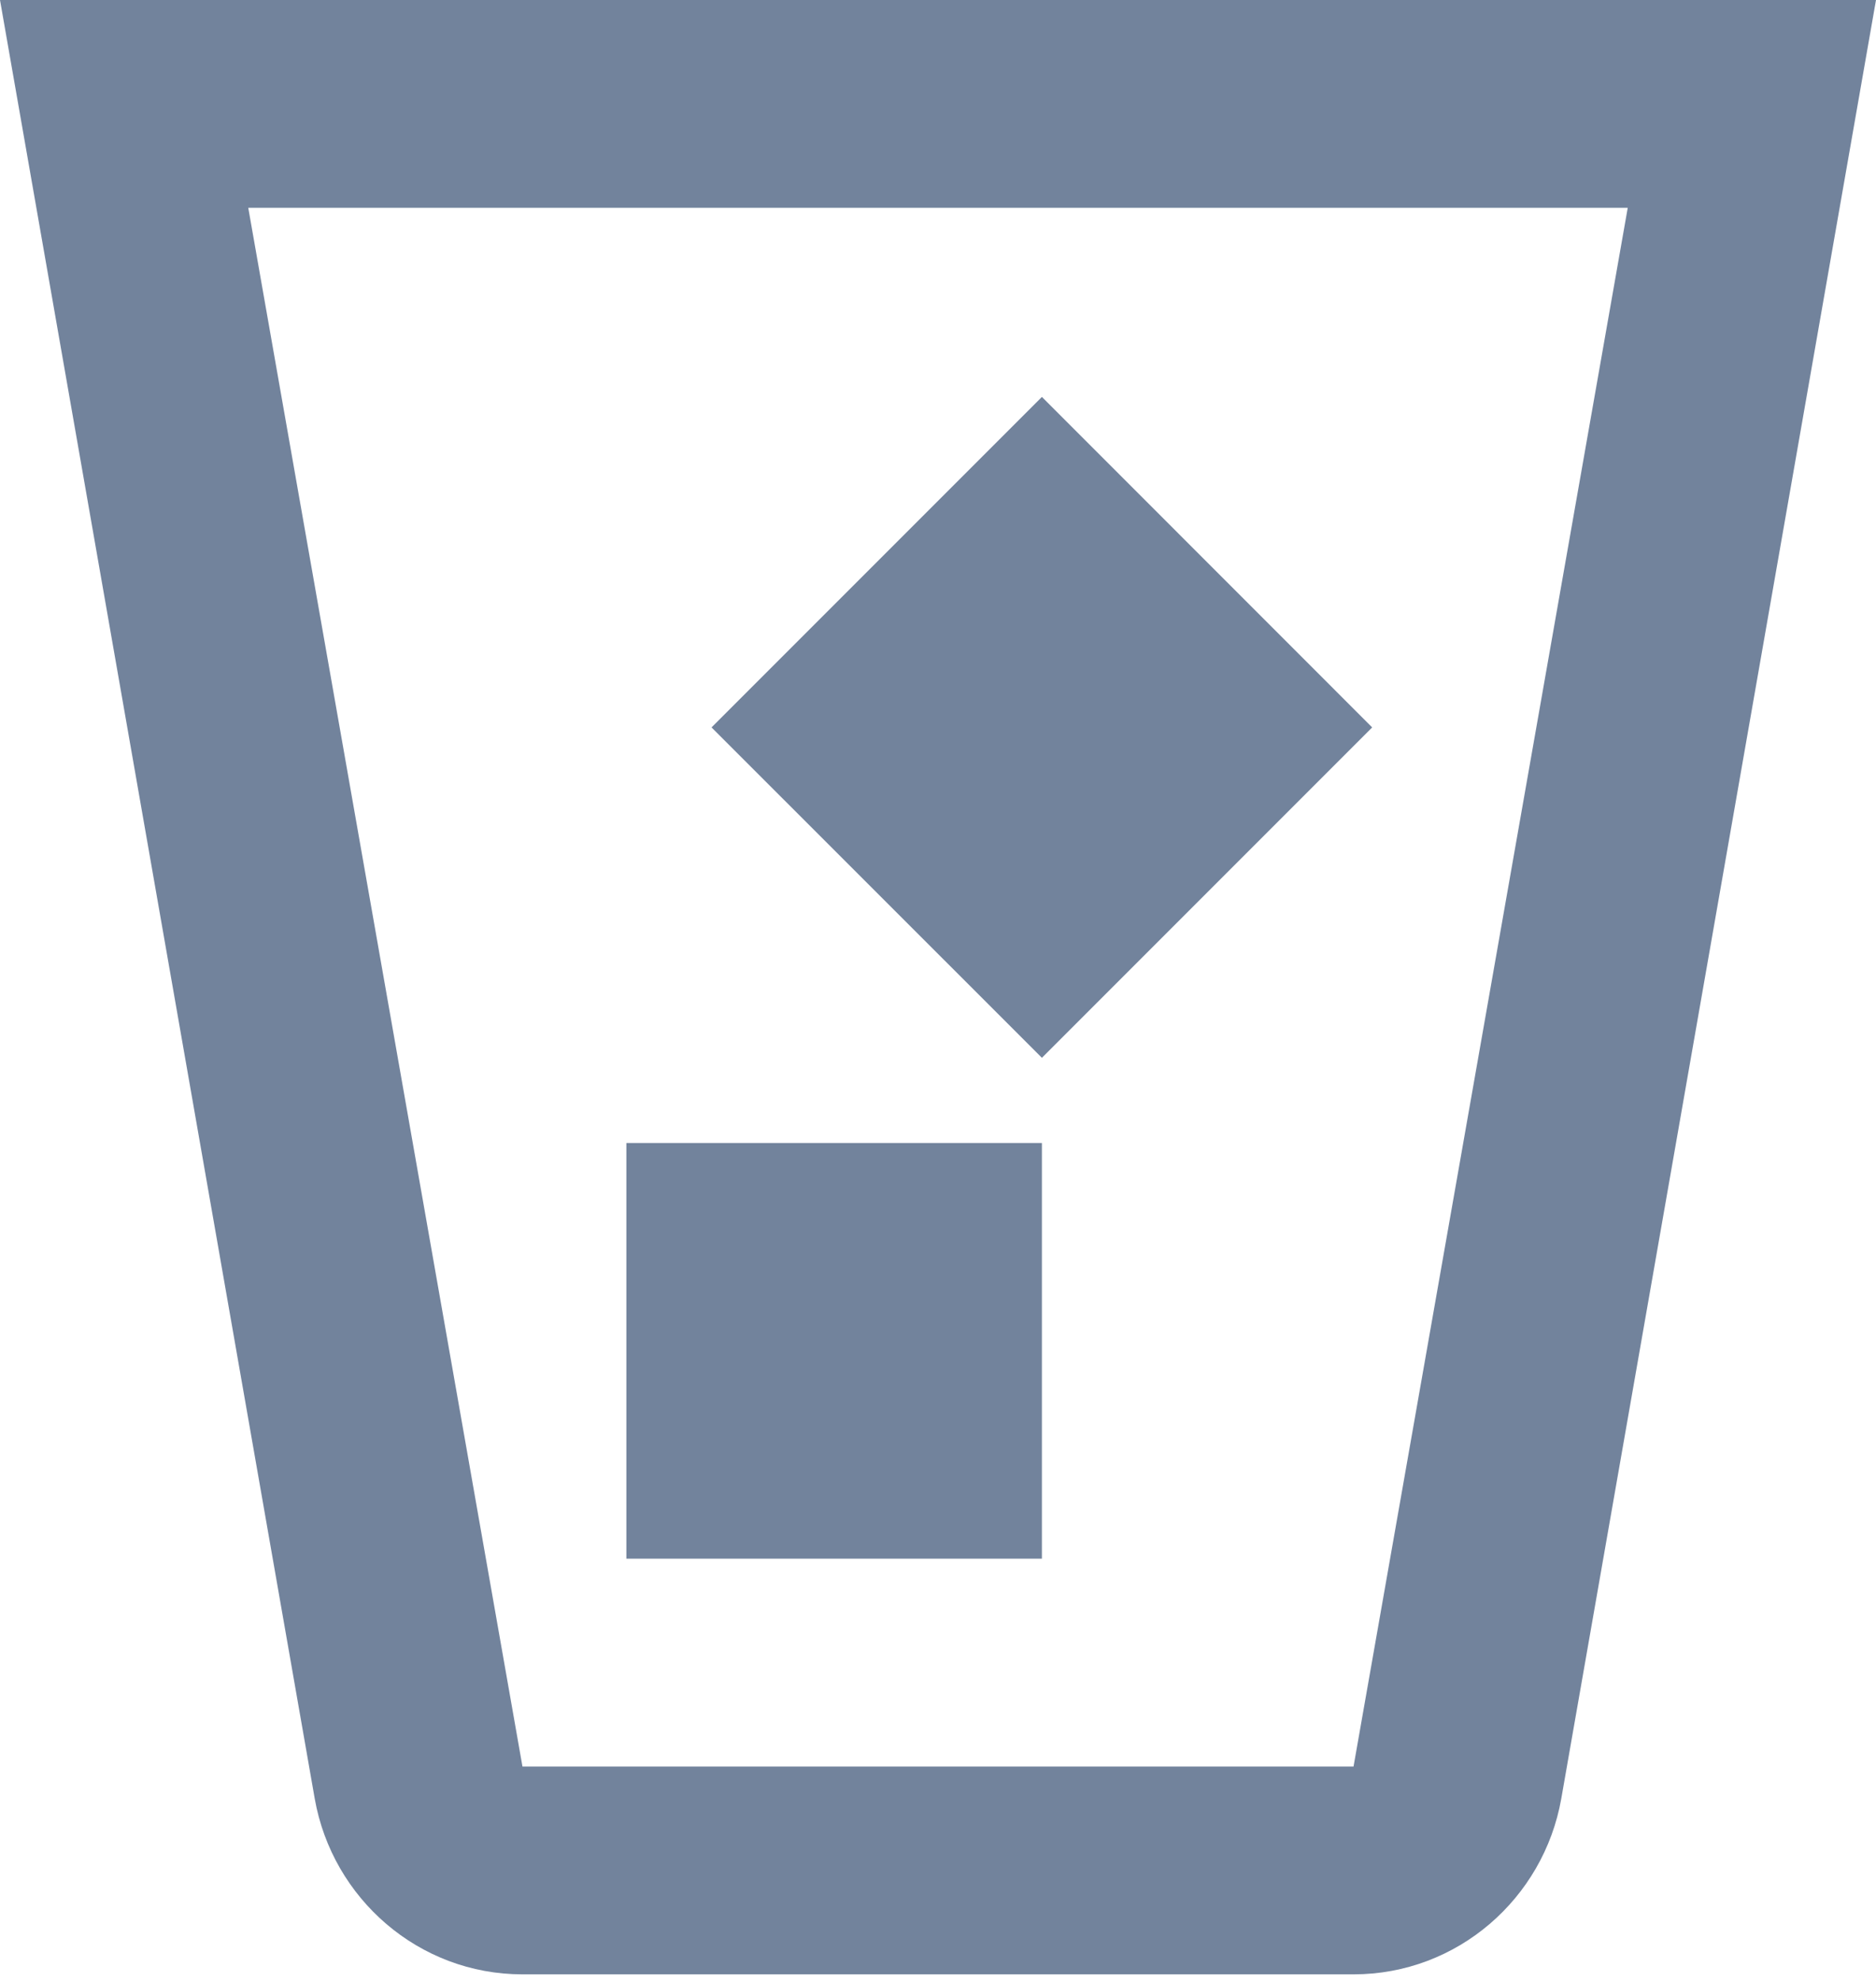 <svg width="18" height="19" viewBox="0 0 18 19" fill="none" xmlns="http://www.w3.org/2000/svg">
<path d="M18 0L14.98 17.253C14.811 18.209 13.983 18.937 12.987 18.937H5.013C4.017 18.937 3.189 18.209 3.02 17.253L2.85152e-08 0H18ZM2.382 1.993L5.013 16.944H12.987L15.618 1.993H2.382ZM6.01 14.95V10.963H9.997V14.95H6.01ZM9.997 10.146L6.827 6.977L9.997 3.807L13.166 6.977L9.997 10.146Z" fill="#72839C"/>
</svg>

